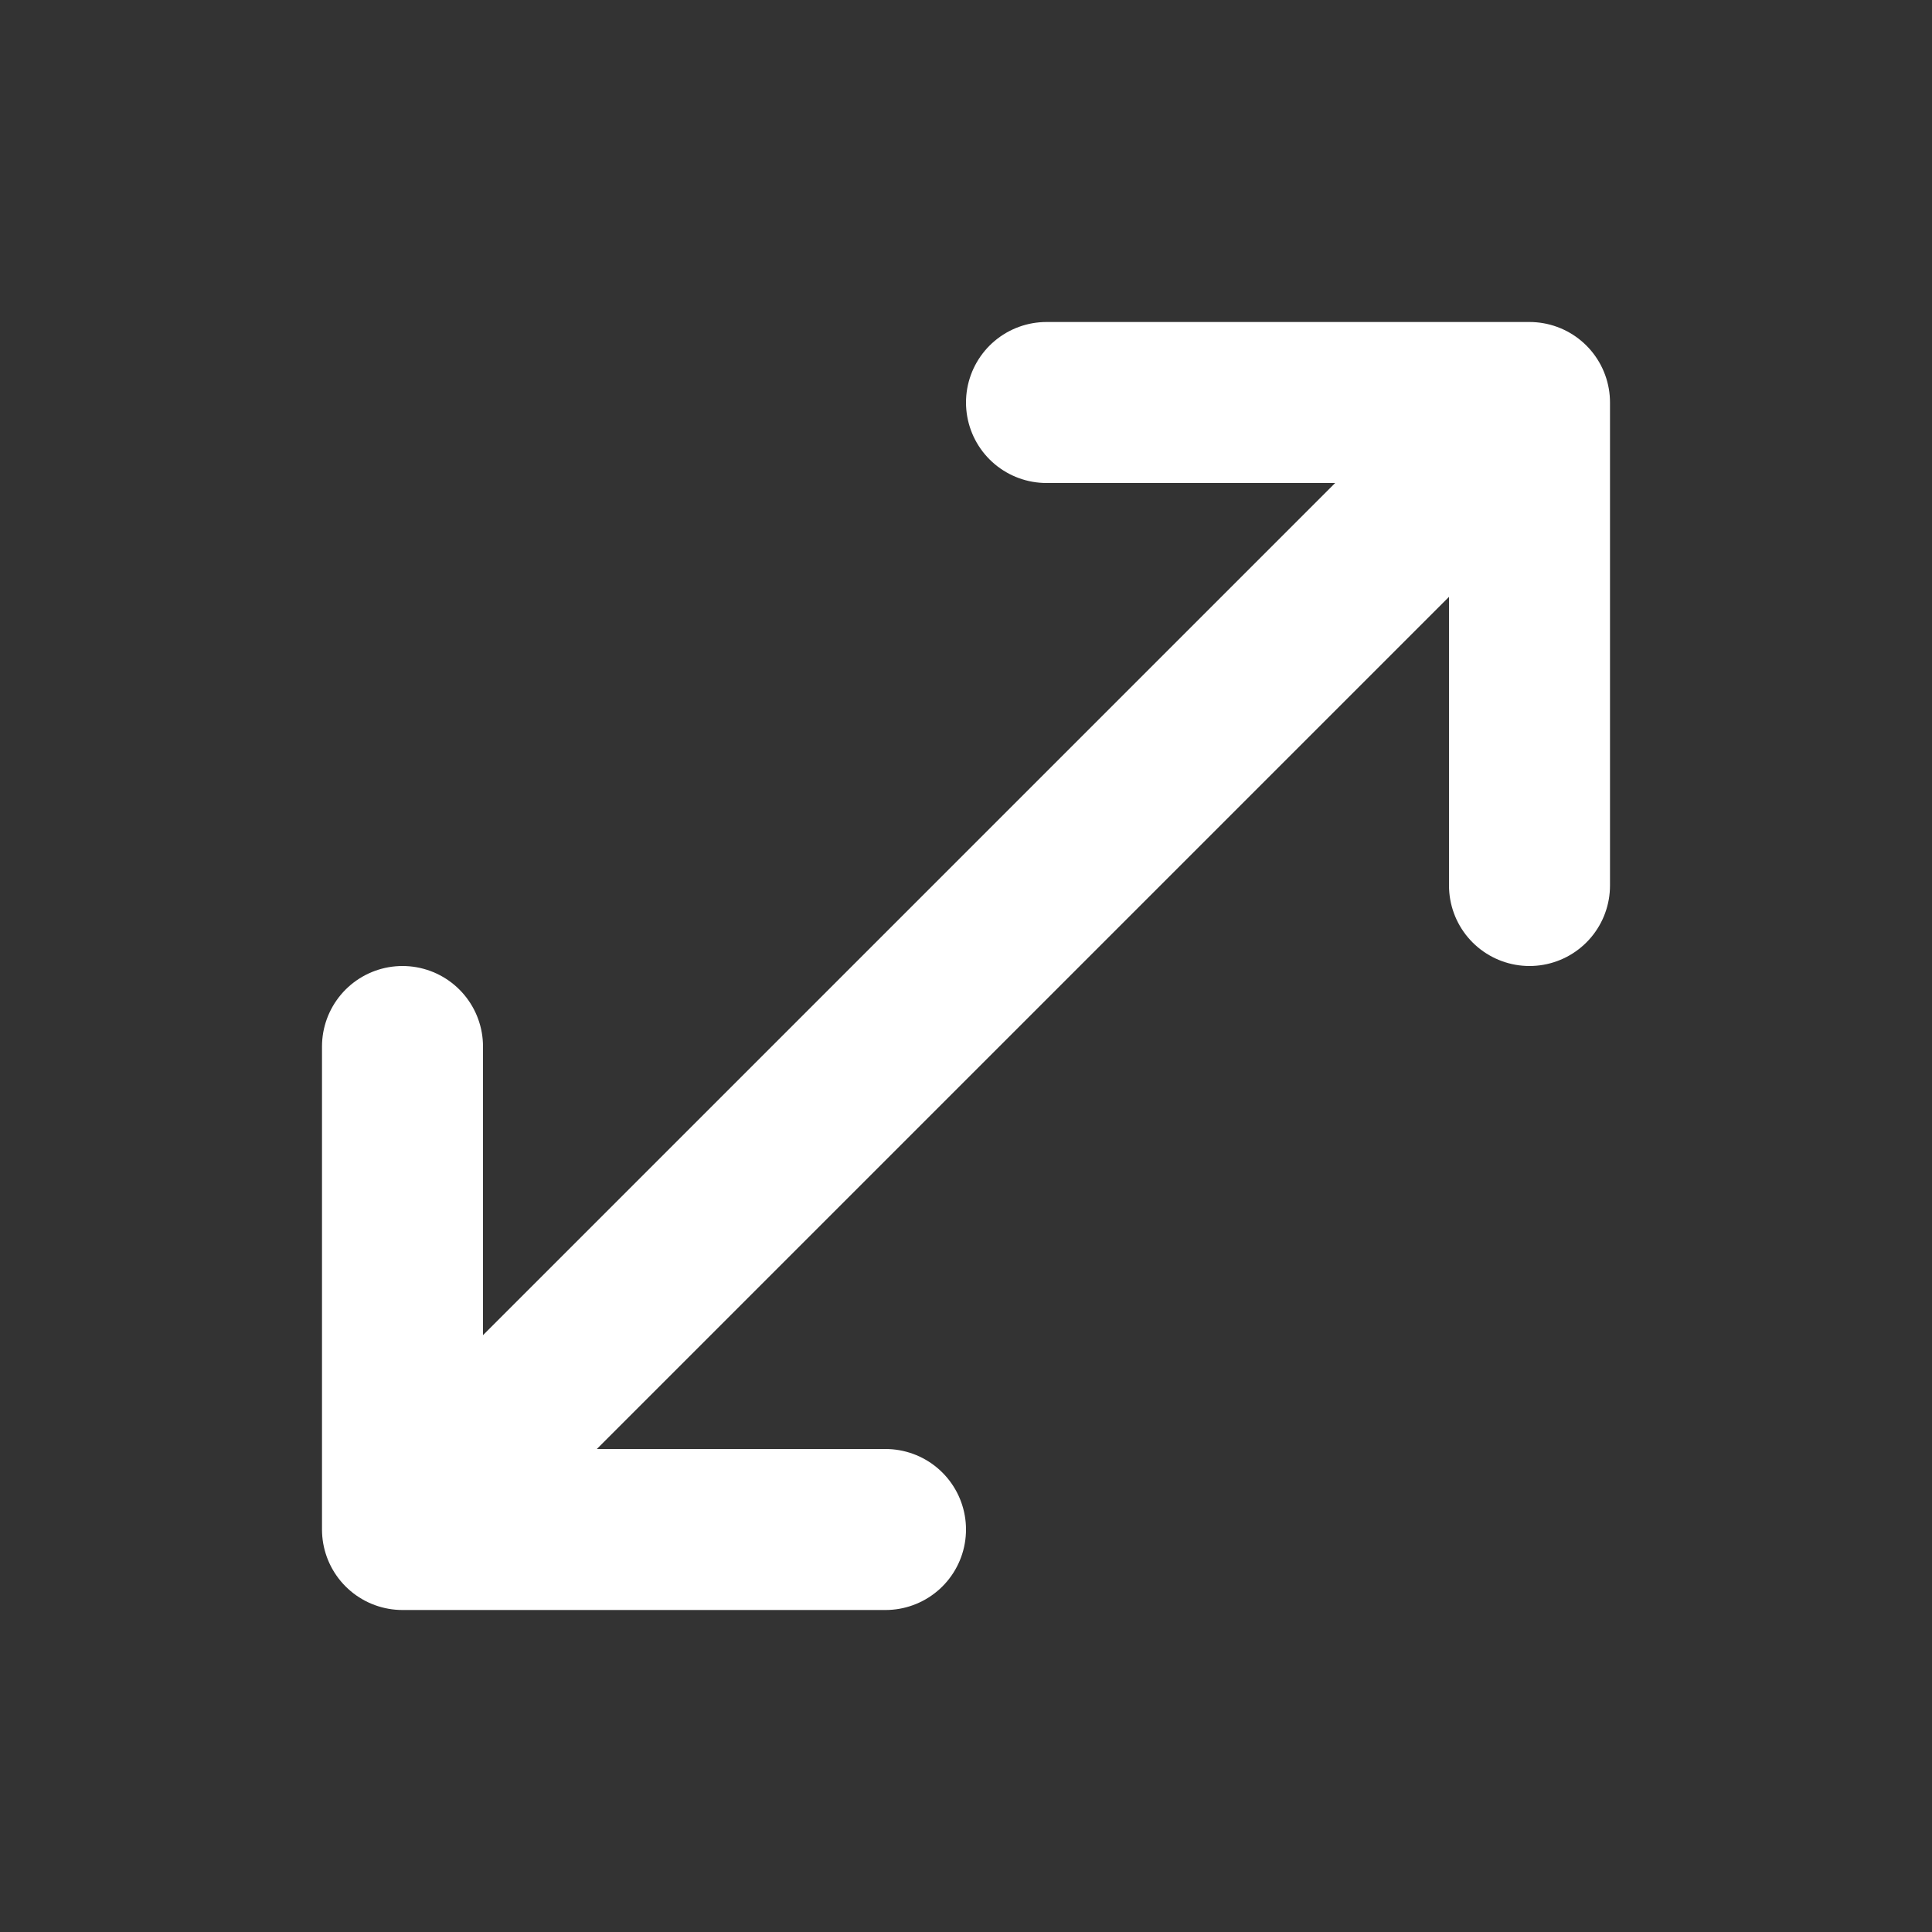<svg height="18" viewBox="0 0 18 18" width="18" xmlns="http://www.w3.org/2000/svg"><rect x="0" y="0" width="18" height="18" fill="#333333" stroke="none"/><path d="m11 19h-6v-6m8-8h6v6m0-6-14 14" fill="none" stroke="#fff" stroke-linecap="round" stroke-linejoin="round" stroke-width="2" transform="scale(.75)"/></svg>